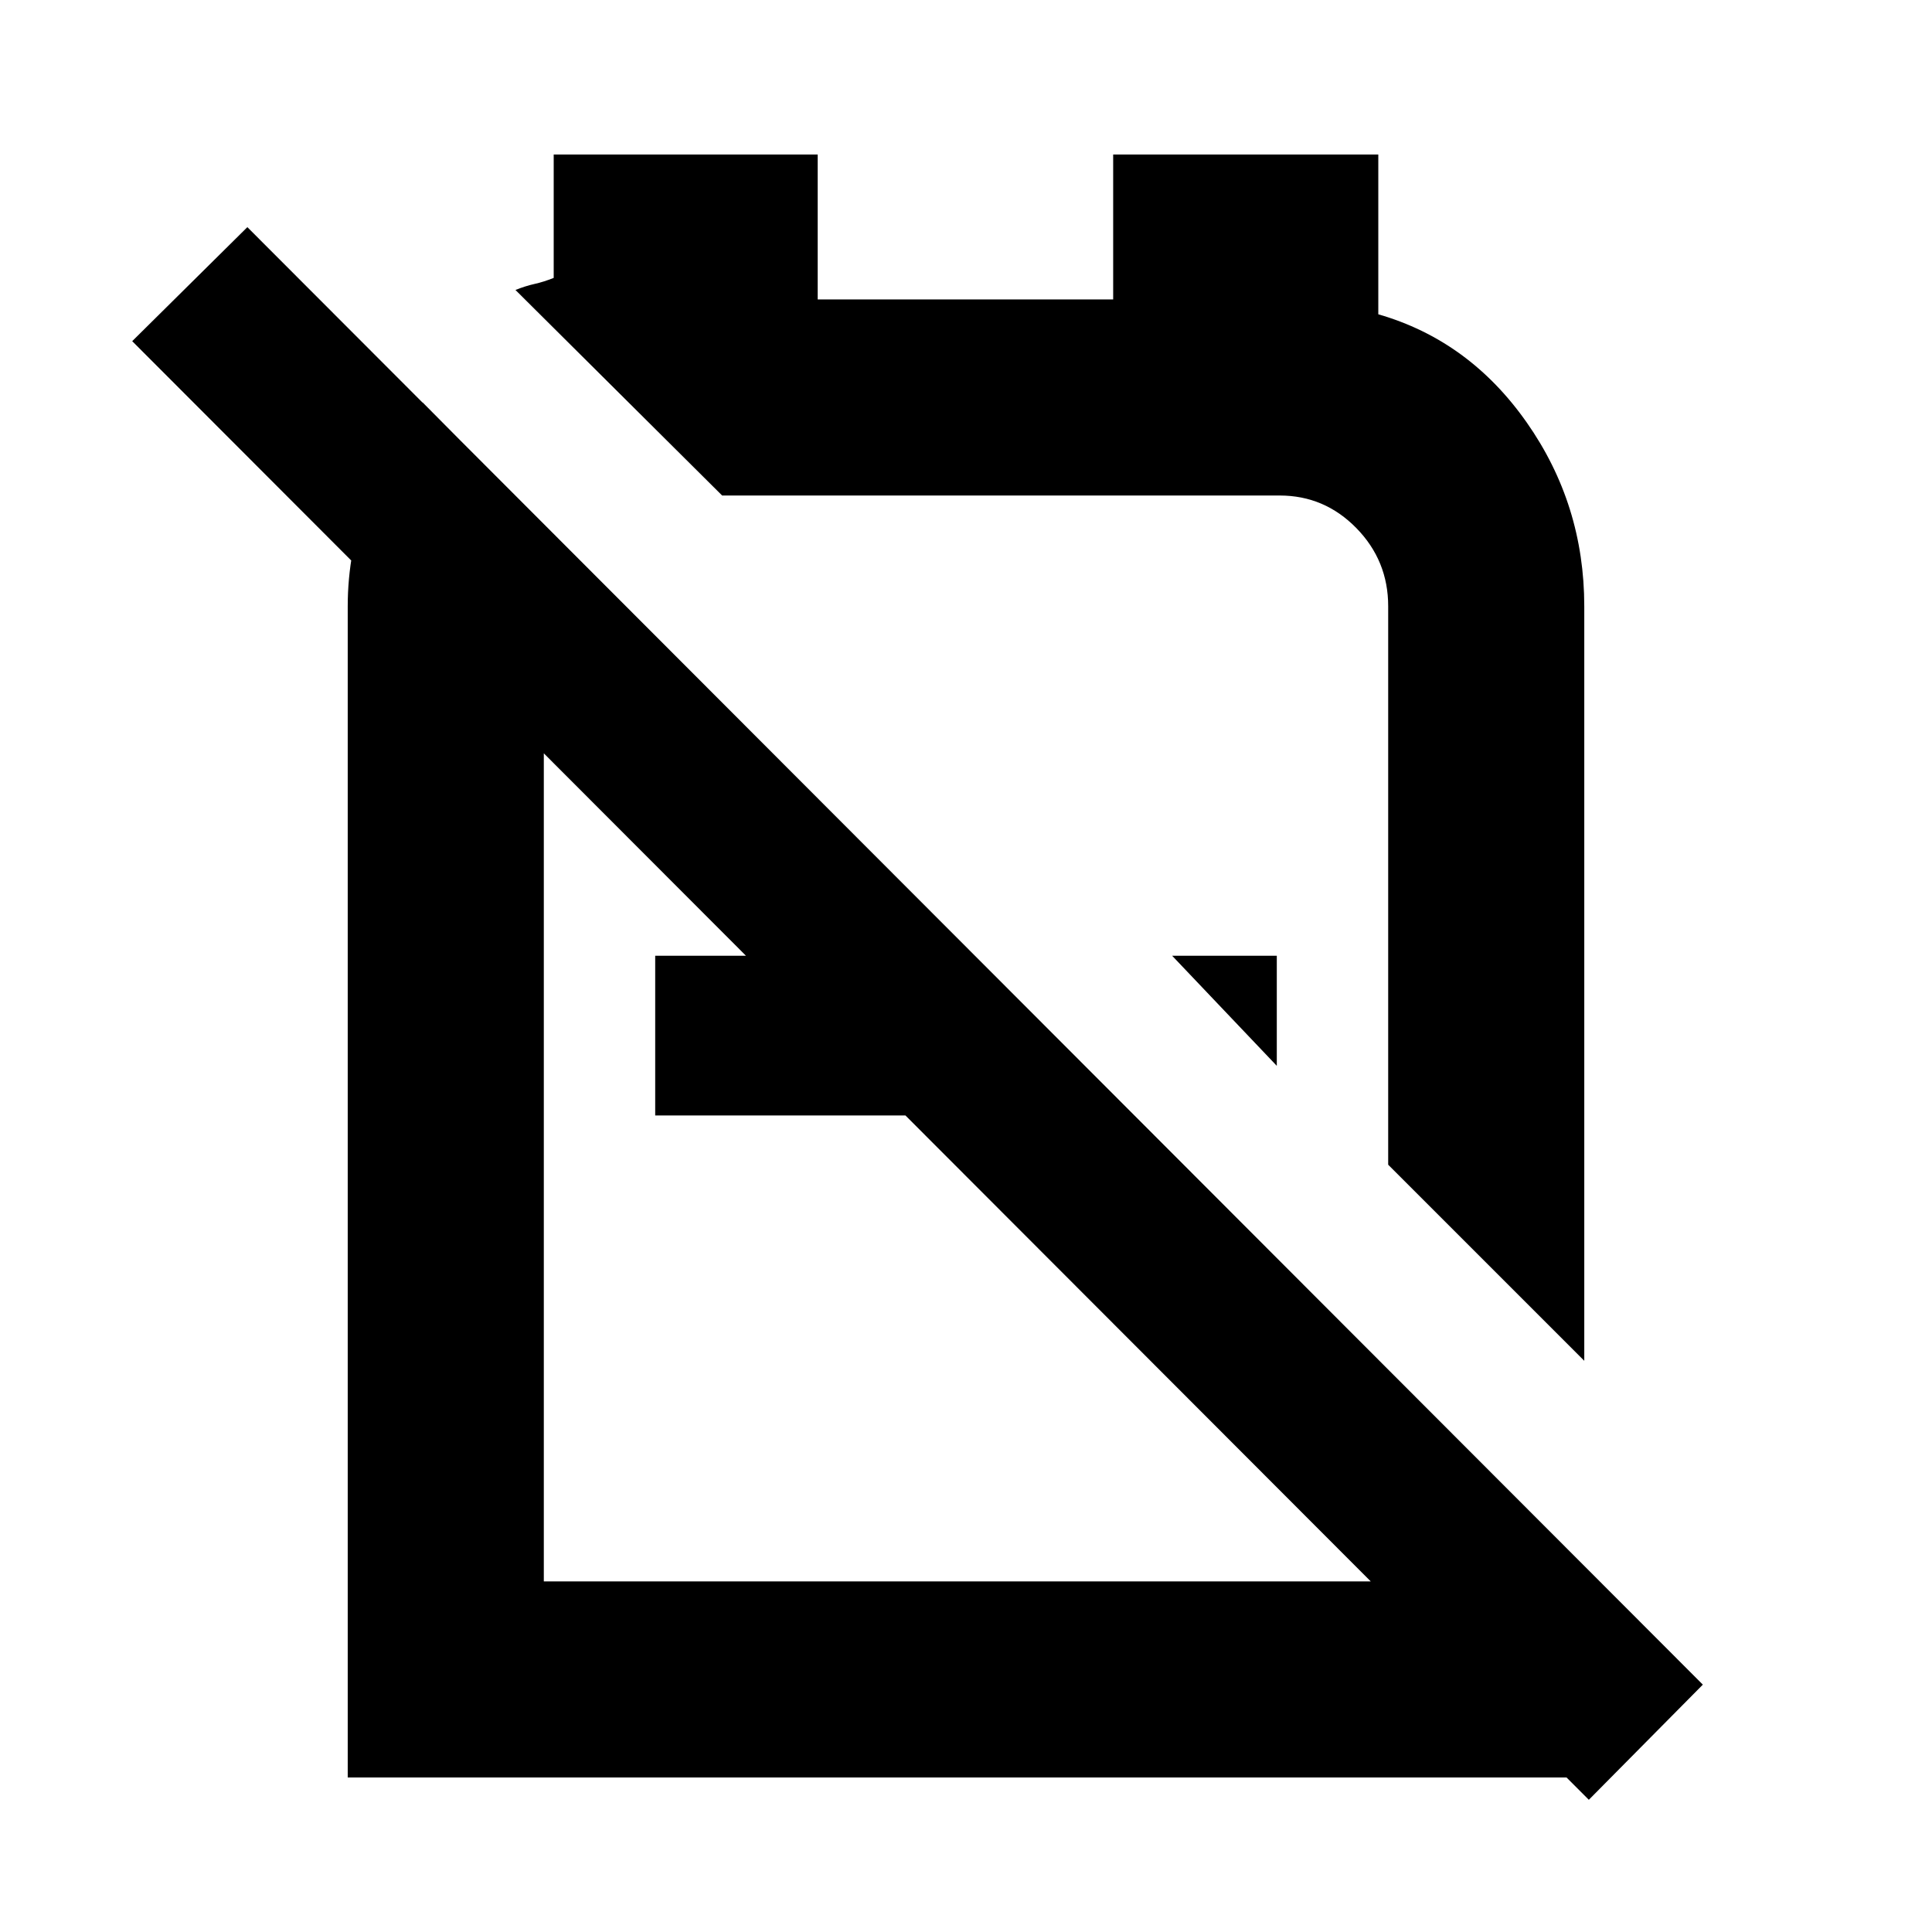 <svg xmlns="http://www.w3.org/2000/svg" height="20" viewBox="0 -960 960 960" width="20"><path d="m787.218-283.826-97.436-97.436V-658.74q0-22.705-15.836-38.874-15.837-16.168-38.076-16.168H356.001h2.826L256.129-815.915q5-2 9.5-3t9.5-3v-61.303h131.175v72H553.13v-72h131.741v79.391q45.174 13 73.76 53.761 28.587 40.761 28.587 91.326v374.914ZM634.434-430.392l-51.999-54.695h51.999v54.695Zm-175.608-54.695v79.348h-133.26v-79.348h133.26Zm73.87-49.304Zm-77.261 124.695ZM209.999-760.045l70.653 71.219q-4.434 6.739-7.434 14.26-3 7.522-3 15.826v484.522h419.564v-103.348l95.175 96.306v104.478H172.782V-658.74q0-27.391 9.913-54.065t27.304-47.24Zm579.48 694.35L65.694-790.478l57.218-56.653 723.22 724.22-56.653 57.218Z"/></svg>
